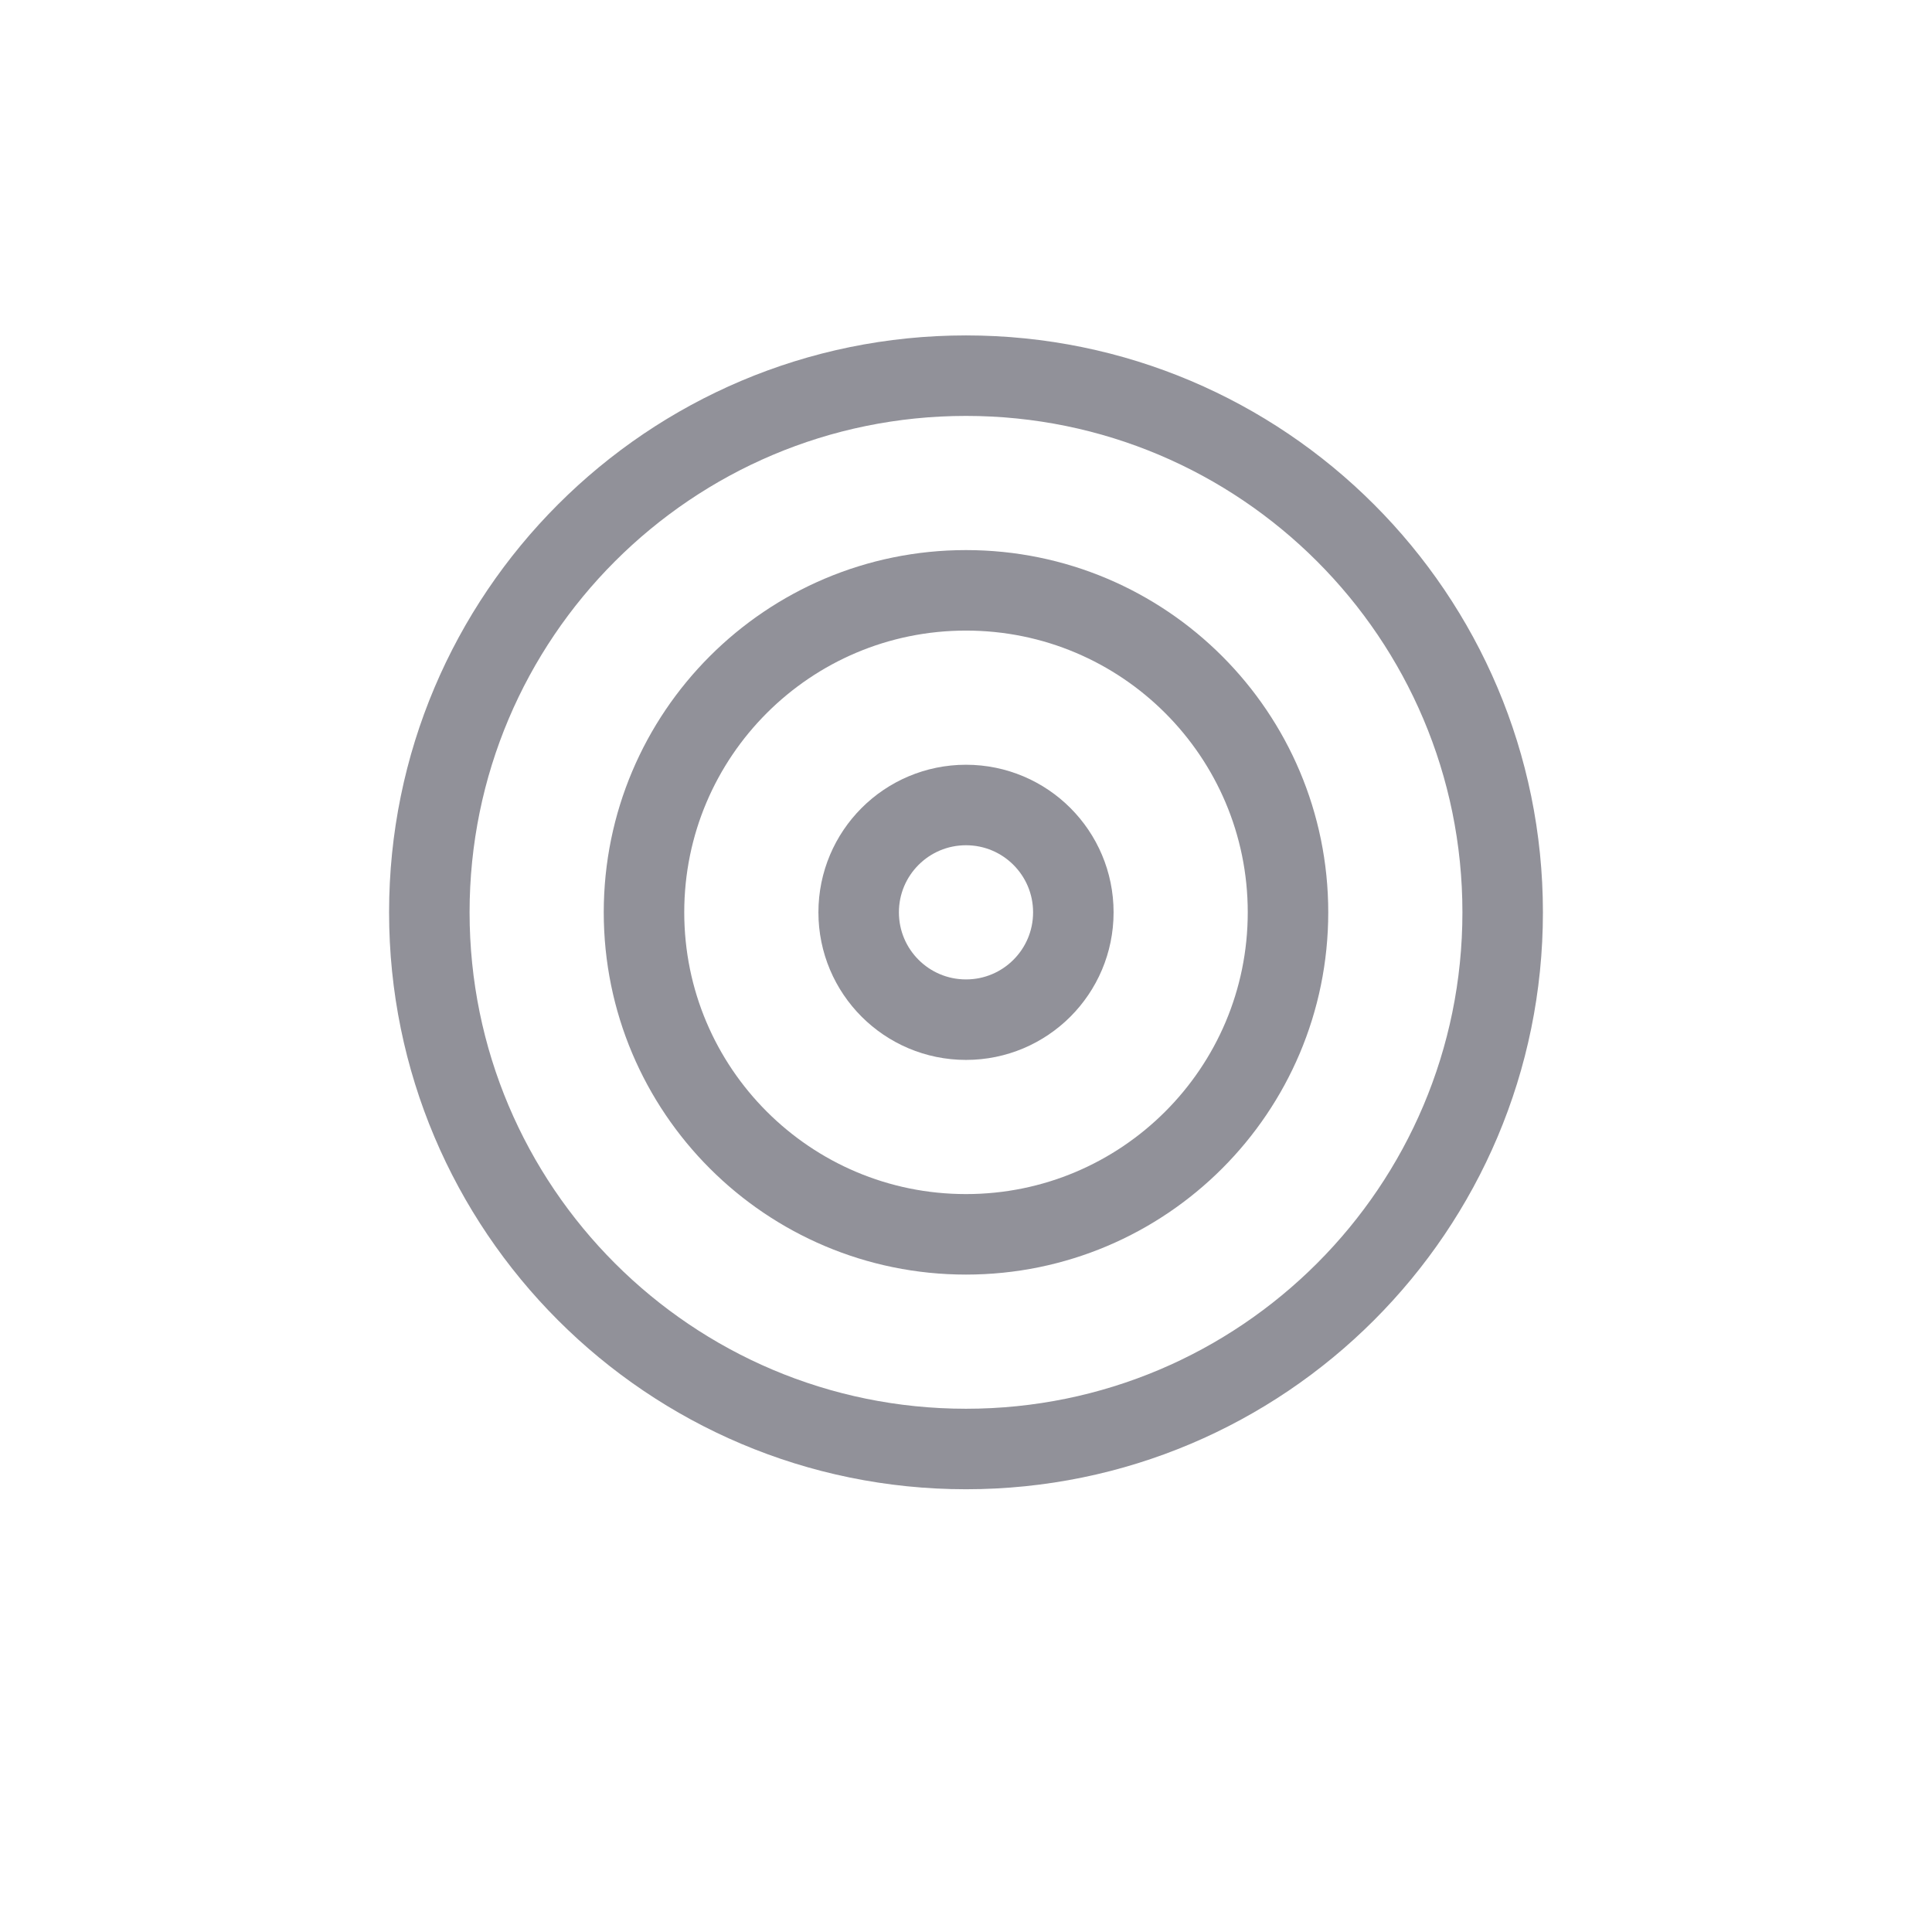 <svg width="36" height="36" viewBox="0 0 36 36" fill="none" xmlns="http://www.w3.org/2000/svg">
<path d="M18 27C23.523 27 28 22.523 28 17C28 11.477 23.523 7 18 7C12.477 7 8 11.477 8 17C8 22.523 12.477 27 18 27Z" stroke="#919199" stroke-width="1.5" stroke-linecap="round" stroke-linejoin="round"/>
<path d="M18 23C21.314 23 24 20.314 24 17C24 13.686 21.314 11 18 11C14.686 11 12 13.686 12 17C12 20.314 14.686 23 18 23Z" stroke="#919199" stroke-width="1.5" stroke-linecap="round" stroke-linejoin="round"/>
<path d="M18 19C19.105 19 20 18.105 20 17C20 15.895 19.105 15 18 15C16.895 15 16 15.895 16 17C16 18.105 16.895 19 18 19Z" stroke="#919199" stroke-width="1.5" stroke-linecap="round" stroke-linejoin="round"/>
</svg>
